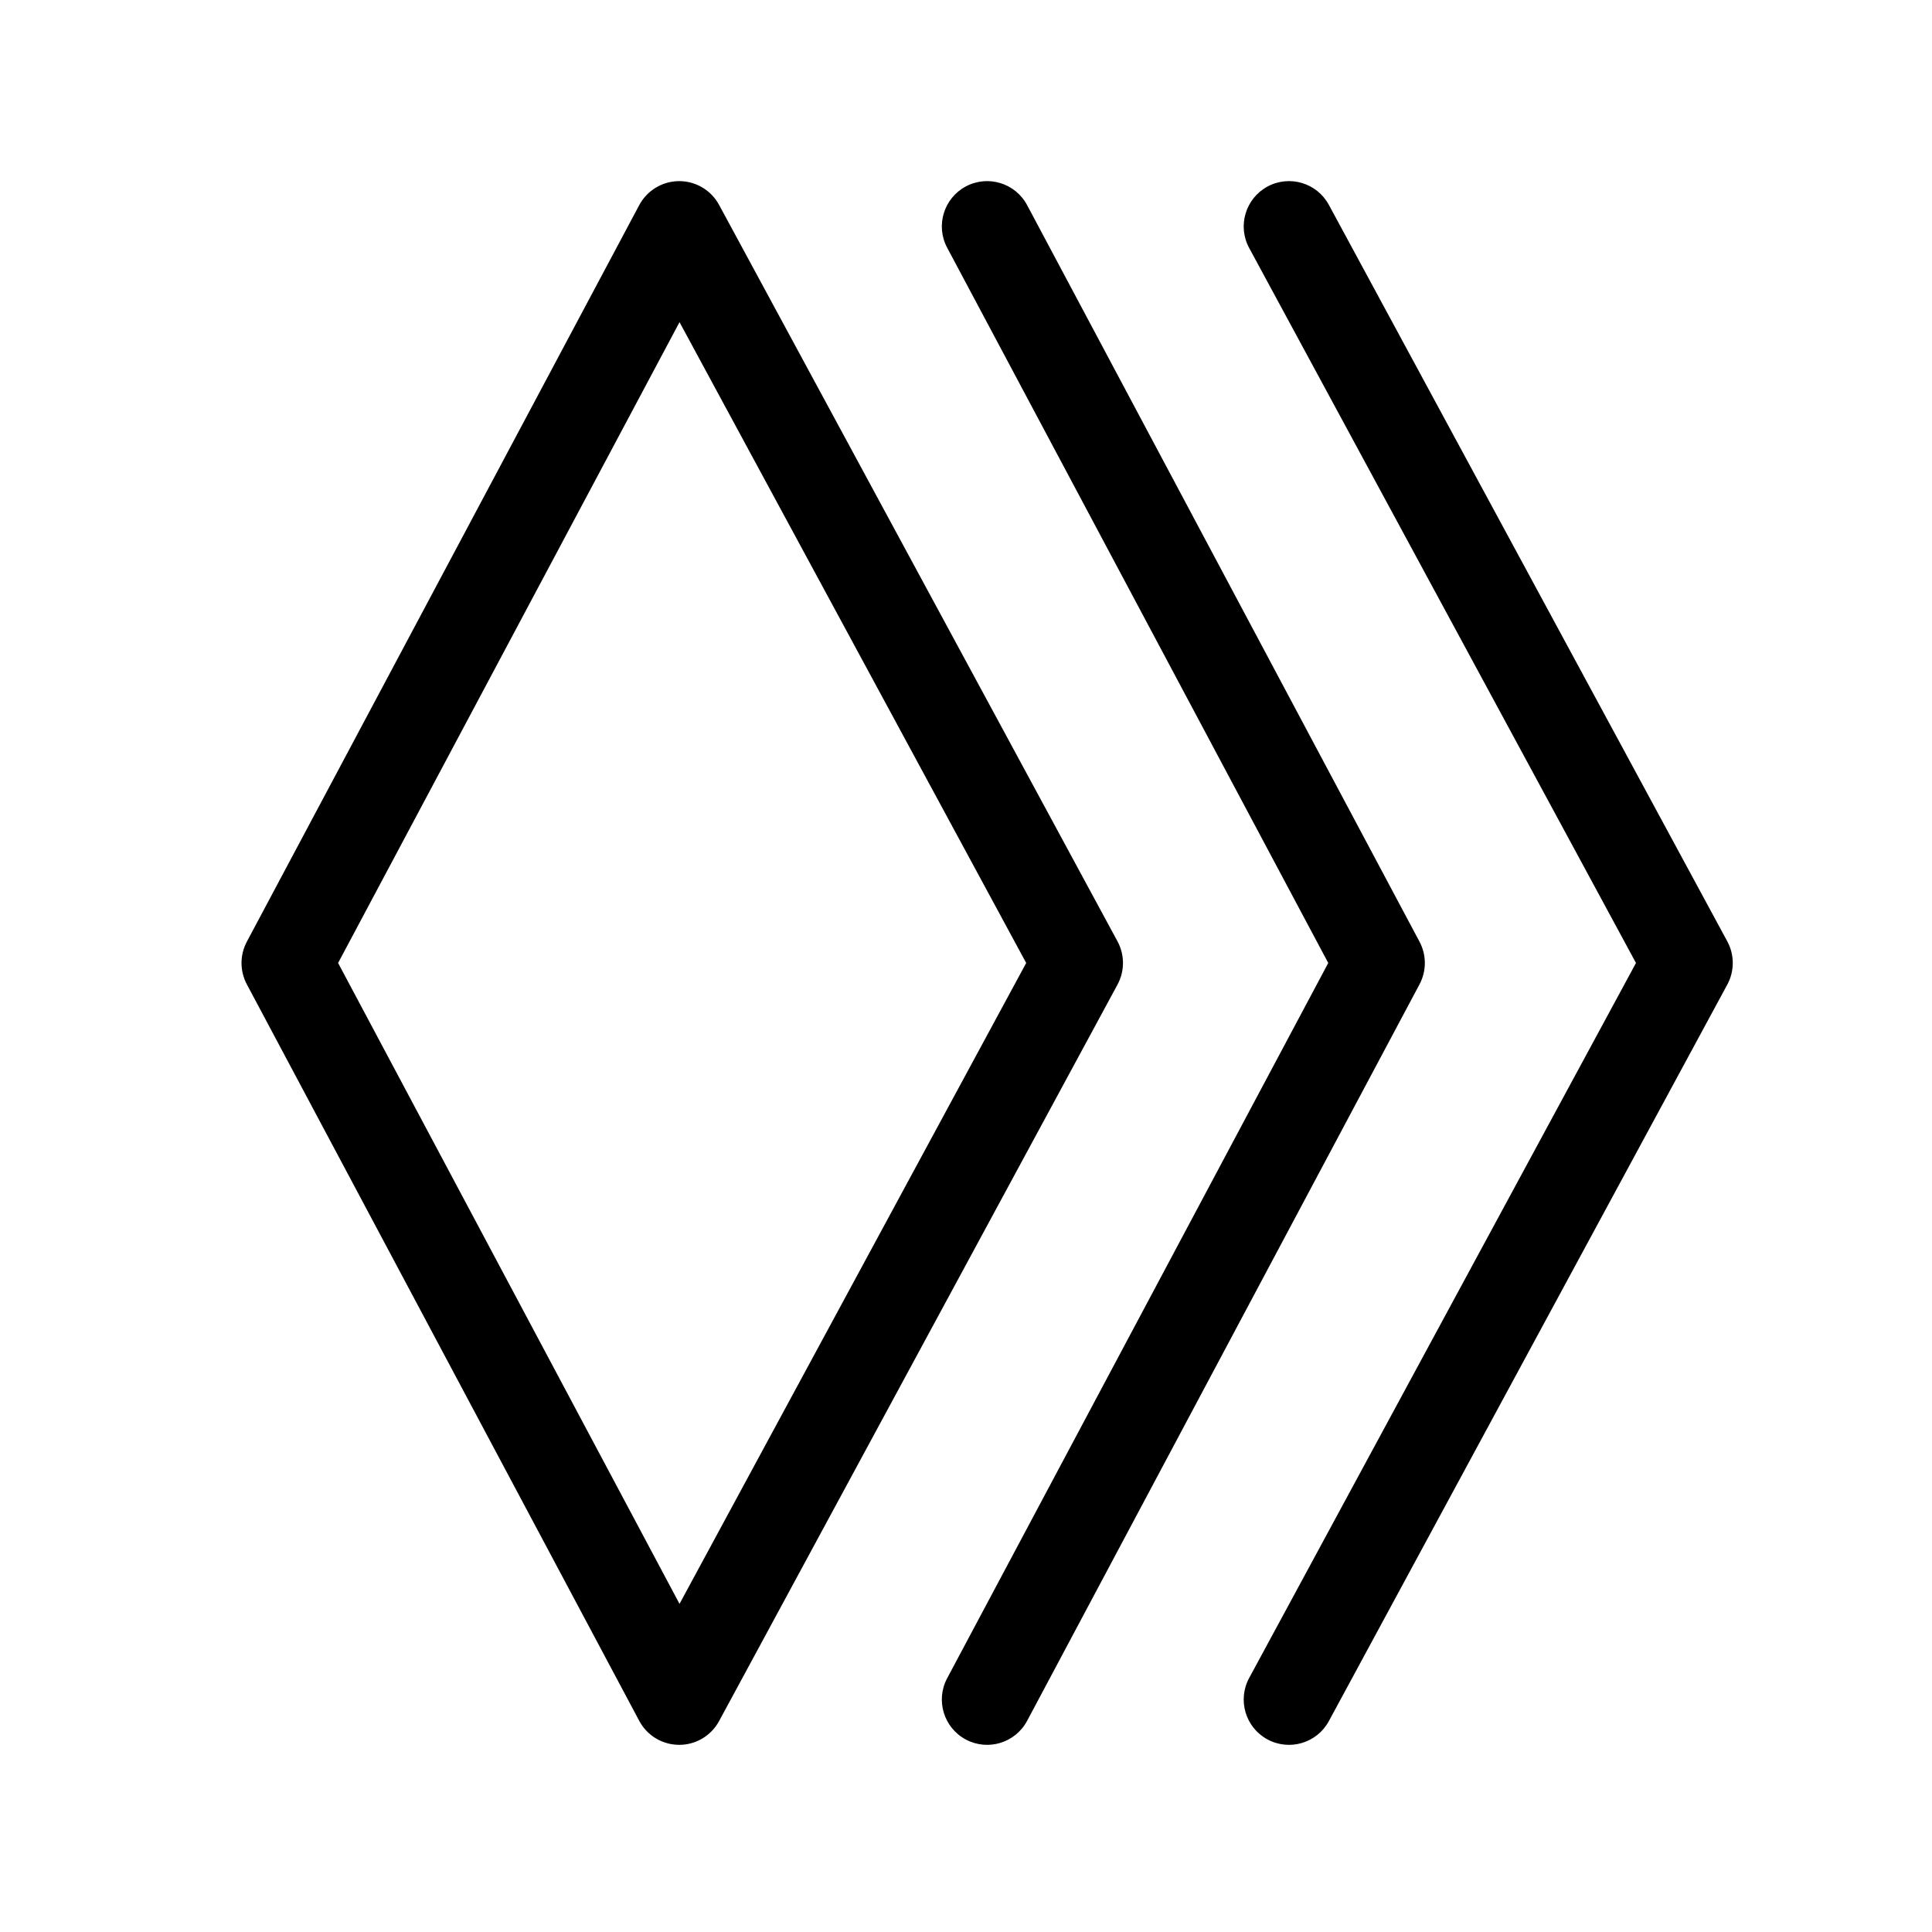 <svg width="32" height="32" viewBox="0 0 32 32" fill="none" xmlns="http://www.w3.org/2000/svg">
<path fill-rule="evenodd" clip-rule="evenodd" d="M15.997 3.088C16.363 2.893 16.817 3.032 17.012 3.397L23.512 15.598C23.629 15.818 23.629 16.082 23.512 16.303L17.012 28.503C16.817 28.868 16.363 29.007 15.997 28.812C15.632 28.617 15.493 28.163 15.688 27.797L22 15.95L15.688 4.103C15.493 3.737 15.632 3.283 15.997 3.088ZM20.993 3.09C21.358 2.893 21.813 3.029 22.01 3.393L28.61 15.593C28.73 15.816 28.73 16.084 28.61 16.307L22.01 28.507C21.813 28.871 21.358 29.007 20.993 28.81C20.629 28.613 20.493 28.158 20.69 27.793L27.097 15.95L20.69 4.107C20.493 3.743 20.629 3.288 20.993 3.09ZM11.248 3C11.524 2.999 11.778 3.15 11.91 3.393L18.51 15.593C18.63 15.816 18.63 16.084 18.51 16.307L11.91 28.507C11.778 28.75 11.524 28.901 11.248 28.9C10.971 28.899 10.718 28.747 10.588 28.503L4.088 16.303C3.971 16.082 3.971 15.818 4.088 15.598L10.588 3.397C10.718 3.154 10.971 3.001 11.248 3ZM11.255 5.336L5.6 15.95L11.255 26.565L16.997 15.95L11.255 5.336Z" fill="black"/>
</svg>
